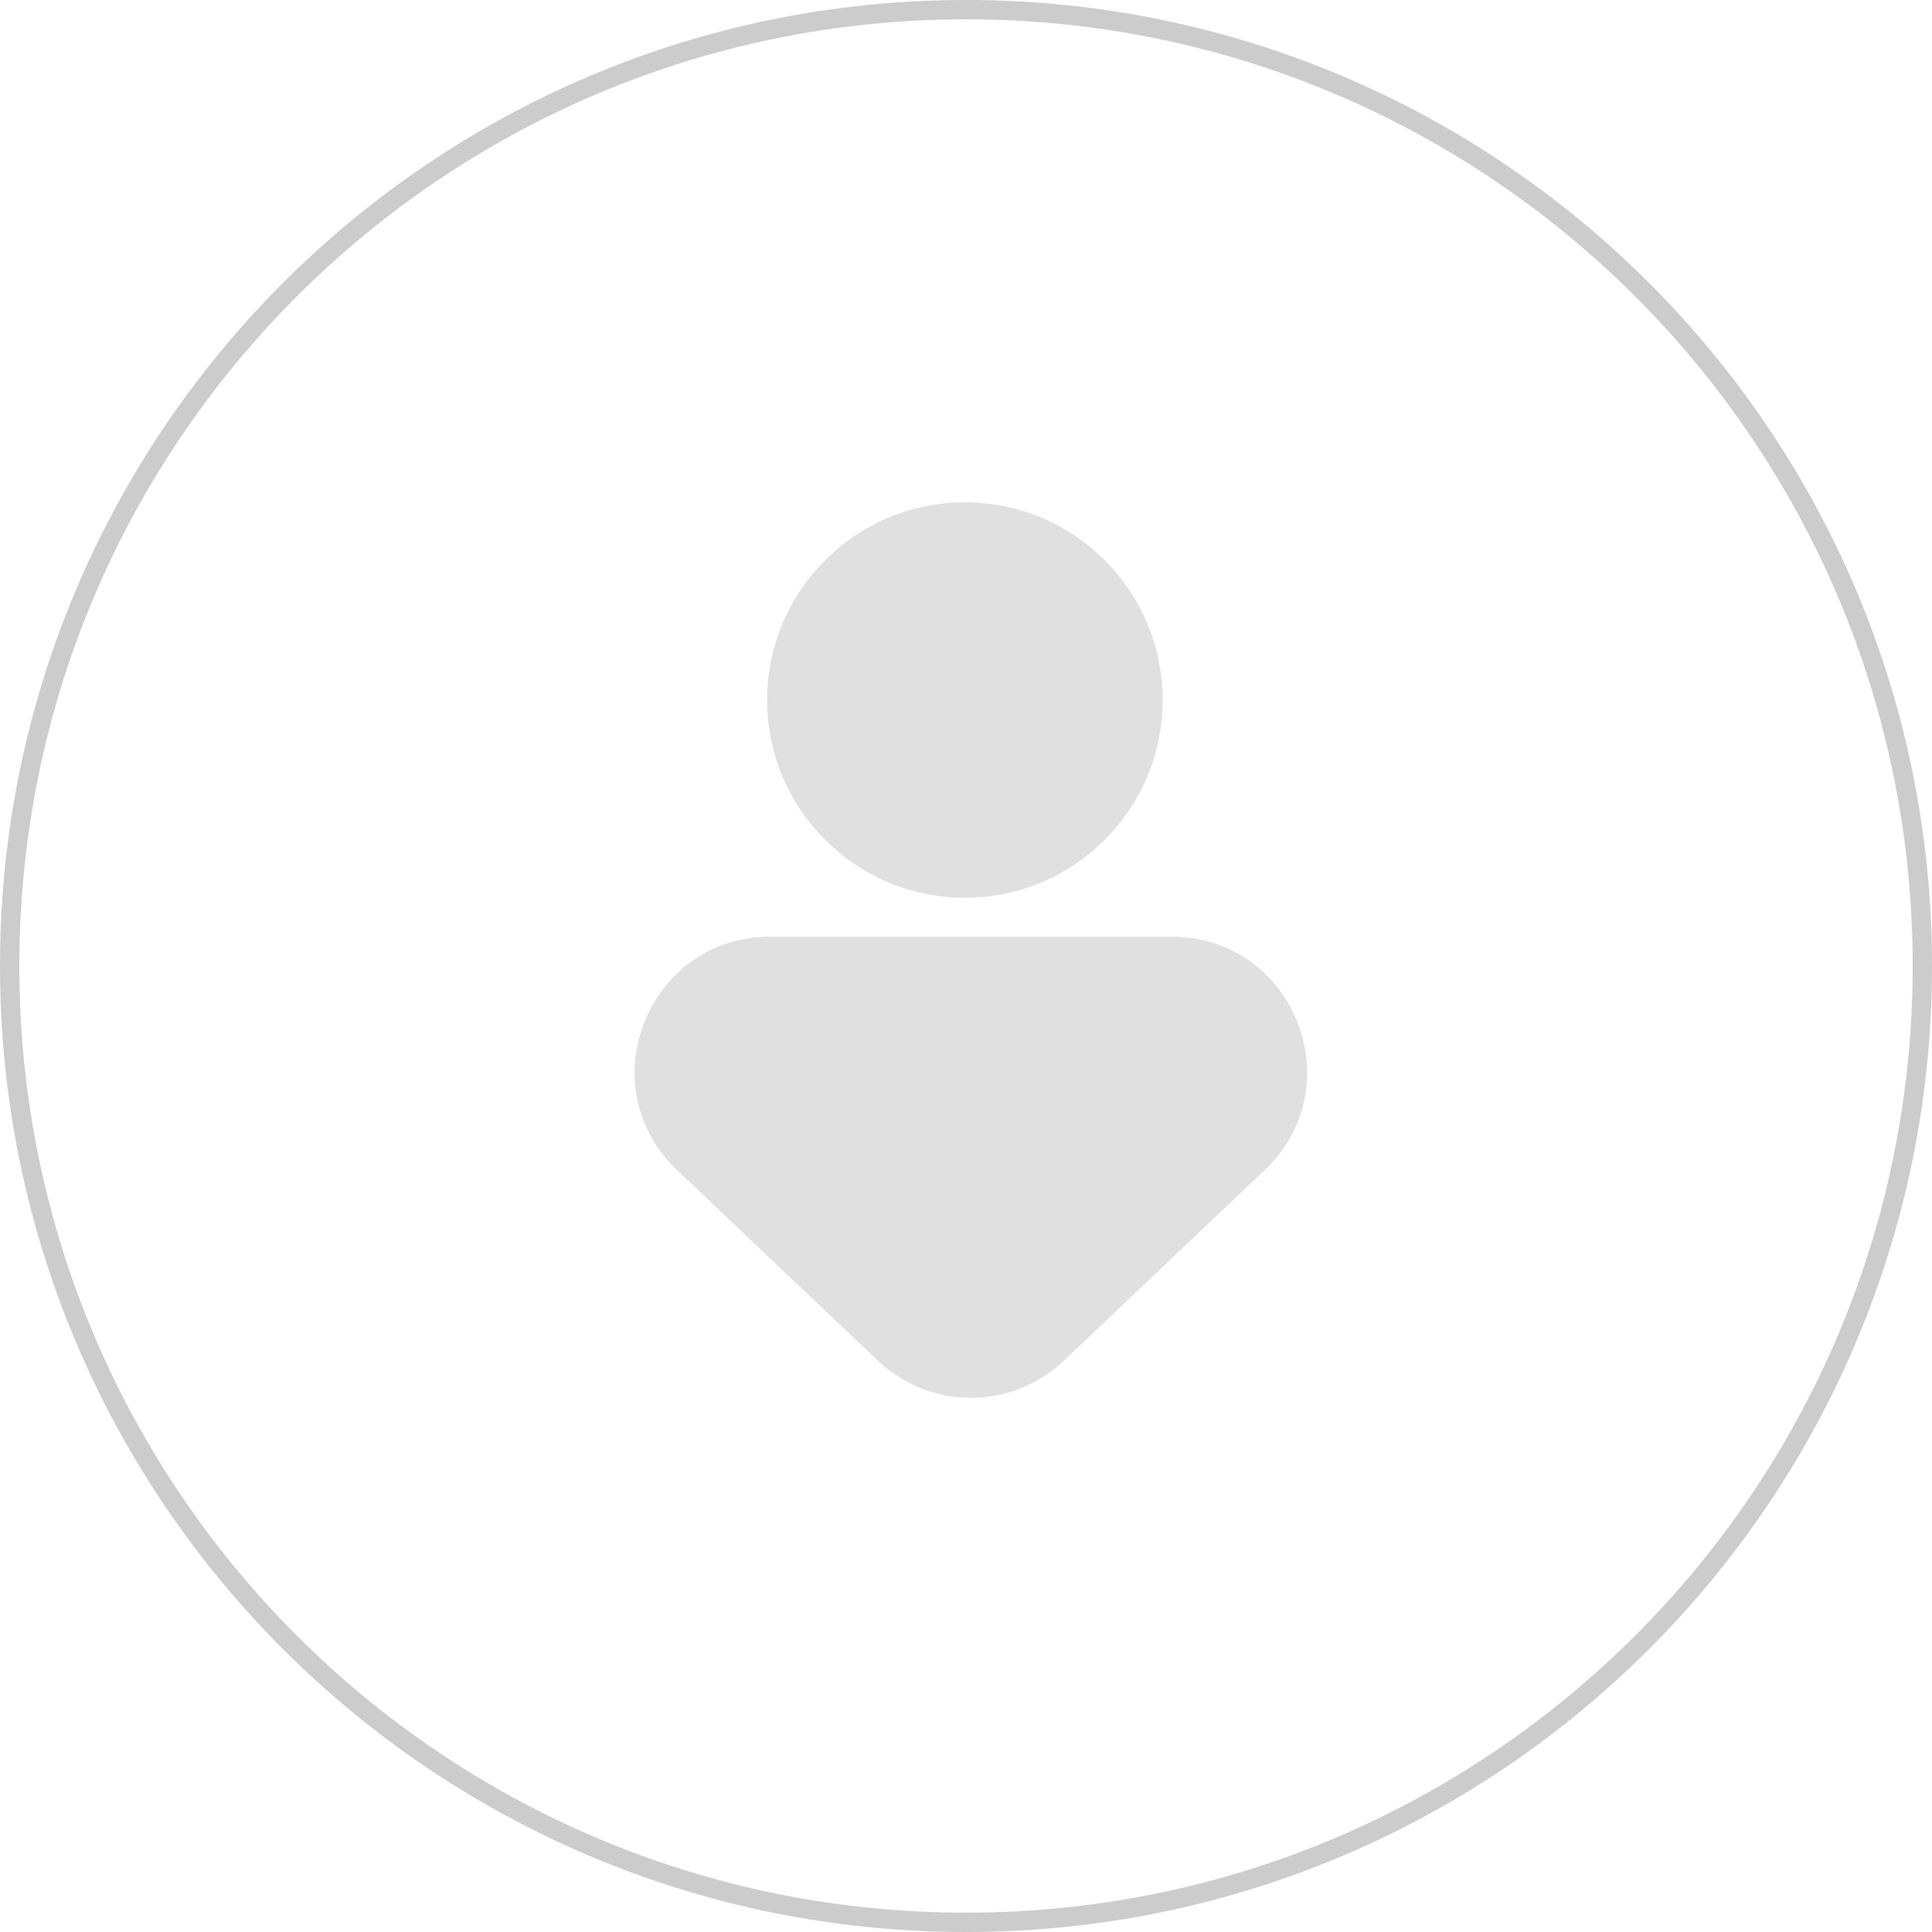 <svg width="100" height="100" viewBox="0 0 100 100" fill="none" xmlns="http://www.w3.org/2000/svg">
<circle cx="49.943" cy="36.234" r="10.234" fill="#686868" fill-opacity="0.2"/>
<path d="M55.072 70.425C52.371 72.989 48.135 72.989 45.433 70.425L35.042 60.561C30.456 56.207 33.537 48.484 39.862 48.484L60.644 48.484C66.968 48.484 70.05 56.207 65.463 60.561L55.072 70.425Z" fill="#686868" fill-opacity="0.2"/>
<path d="M99.5 50C99.5 77.338 77.338 99.5 50 99.5C22.662 99.5 0.5 77.338 0.5 50C0.5 22.662 22.662 0.5 50 0.5C77.338 0.5 99.5 22.662 99.5 50Z" stroke="black" stroke-opacity="0.2"/>
</svg>
